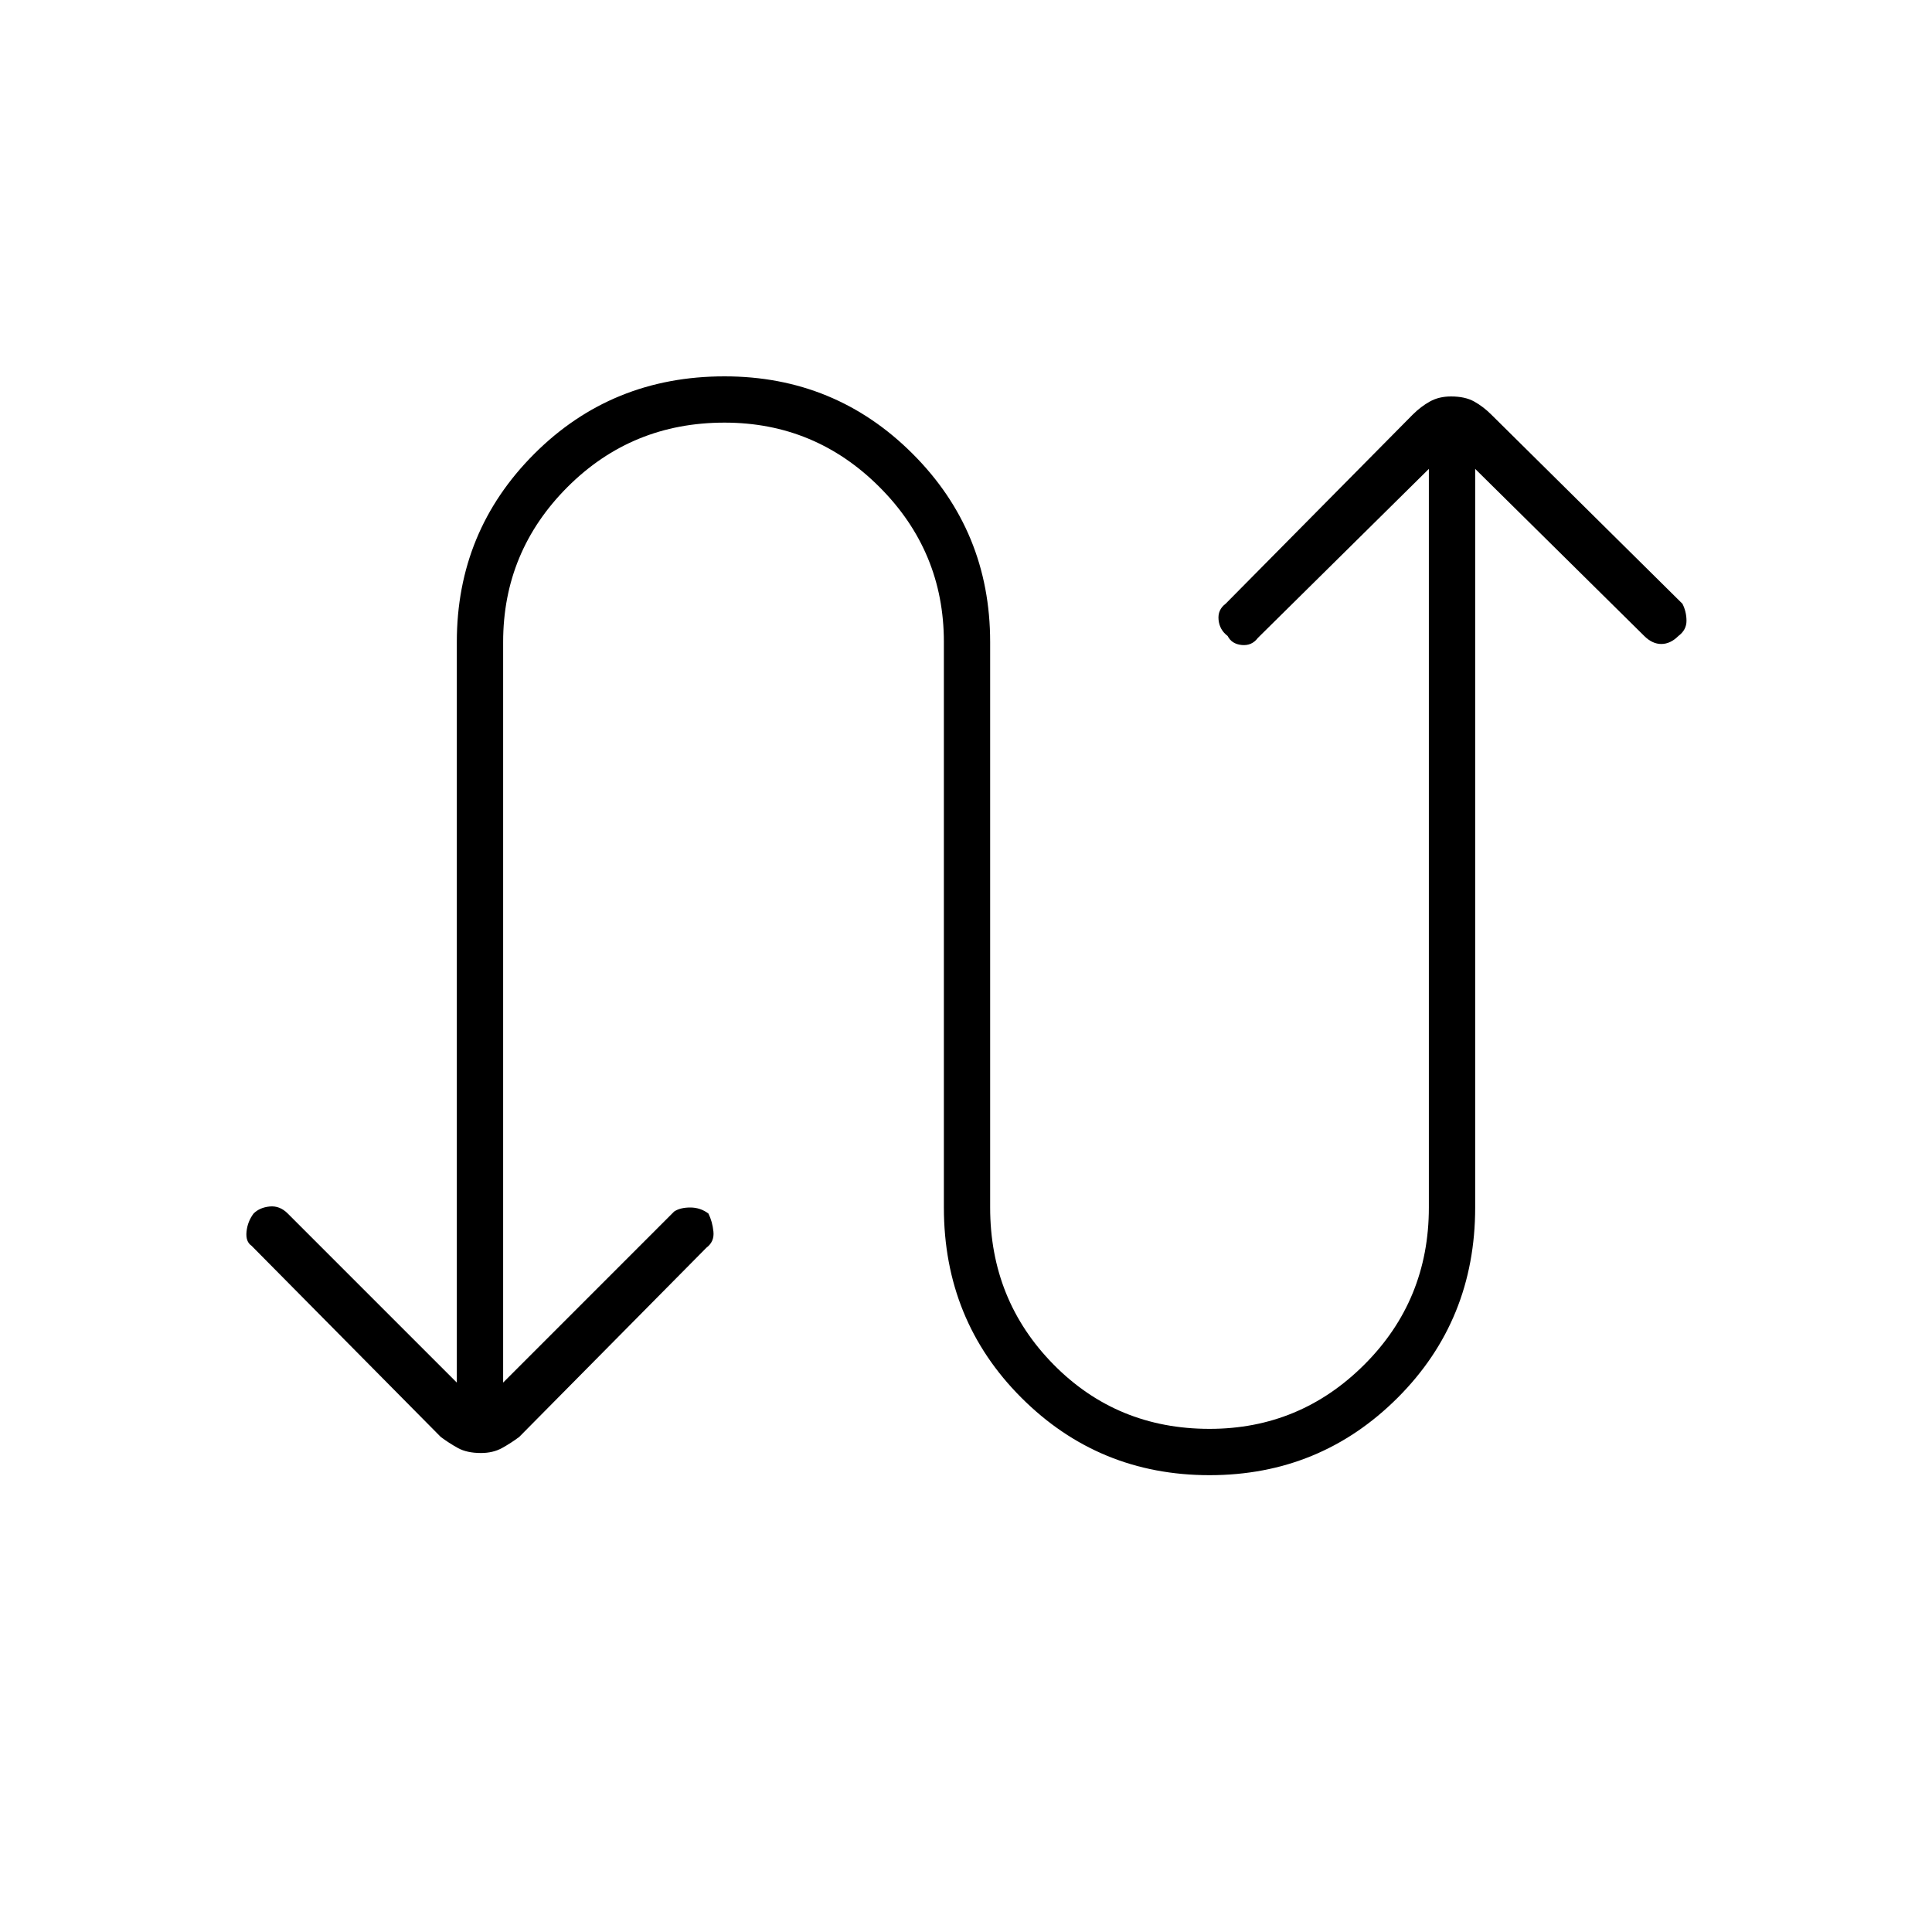 <svg xmlns="http://www.w3.org/2000/svg" height="40" width="40"><path d="M25.042 30.542q-2.292 0-3.896-1.604-1.604-1.605-1.604-3.938V13.292q0-1.875-1.334-3.209Q16.875 8.75 15 8.75q-1.917 0-3.25 1.333-1.333 1.334-1.333 3.209v15.333l3.541-3.542q.125-.083.334-.083.208 0 .375.125.083.167.104.375.021.208-.146.333L10.75 29.75q-.167.125-.354.229-.188.104-.438.104-.291 0-.479-.104-.187-.104-.354-.229l-3.917-3.958q-.125-.084-.104-.292.021-.208.146-.375.125-.125.333-.146.209-.021.375.146l3.5 3.5V13.292q0-2.292 1.604-3.896Q12.667 7.792 15 7.792q2.292 0 3.896 1.604t1.604 3.896V25q0 1.917 1.312 3.25 1.313 1.333 3.23 1.333 1.875 0 3.208-1.333 1.333-1.333 1.333-3.25V9.708l-3.541 3.5q-.125.167-.334.146-.208-.021-.291-.187-.167-.125-.188-.334-.021-.208.146-.333l3.875-3.917q.167-.166.354-.27.188-.105.438-.105.291 0 .479.105.187.104.354.27l3.958 3.917q.084.167.084.354 0 .188-.167.313-.167.166-.354.166-.188 0-.354-.166l-3.5-3.459V25q0 2.333-1.604 3.938-1.605 1.604-3.896 1.604Z"/></svg>